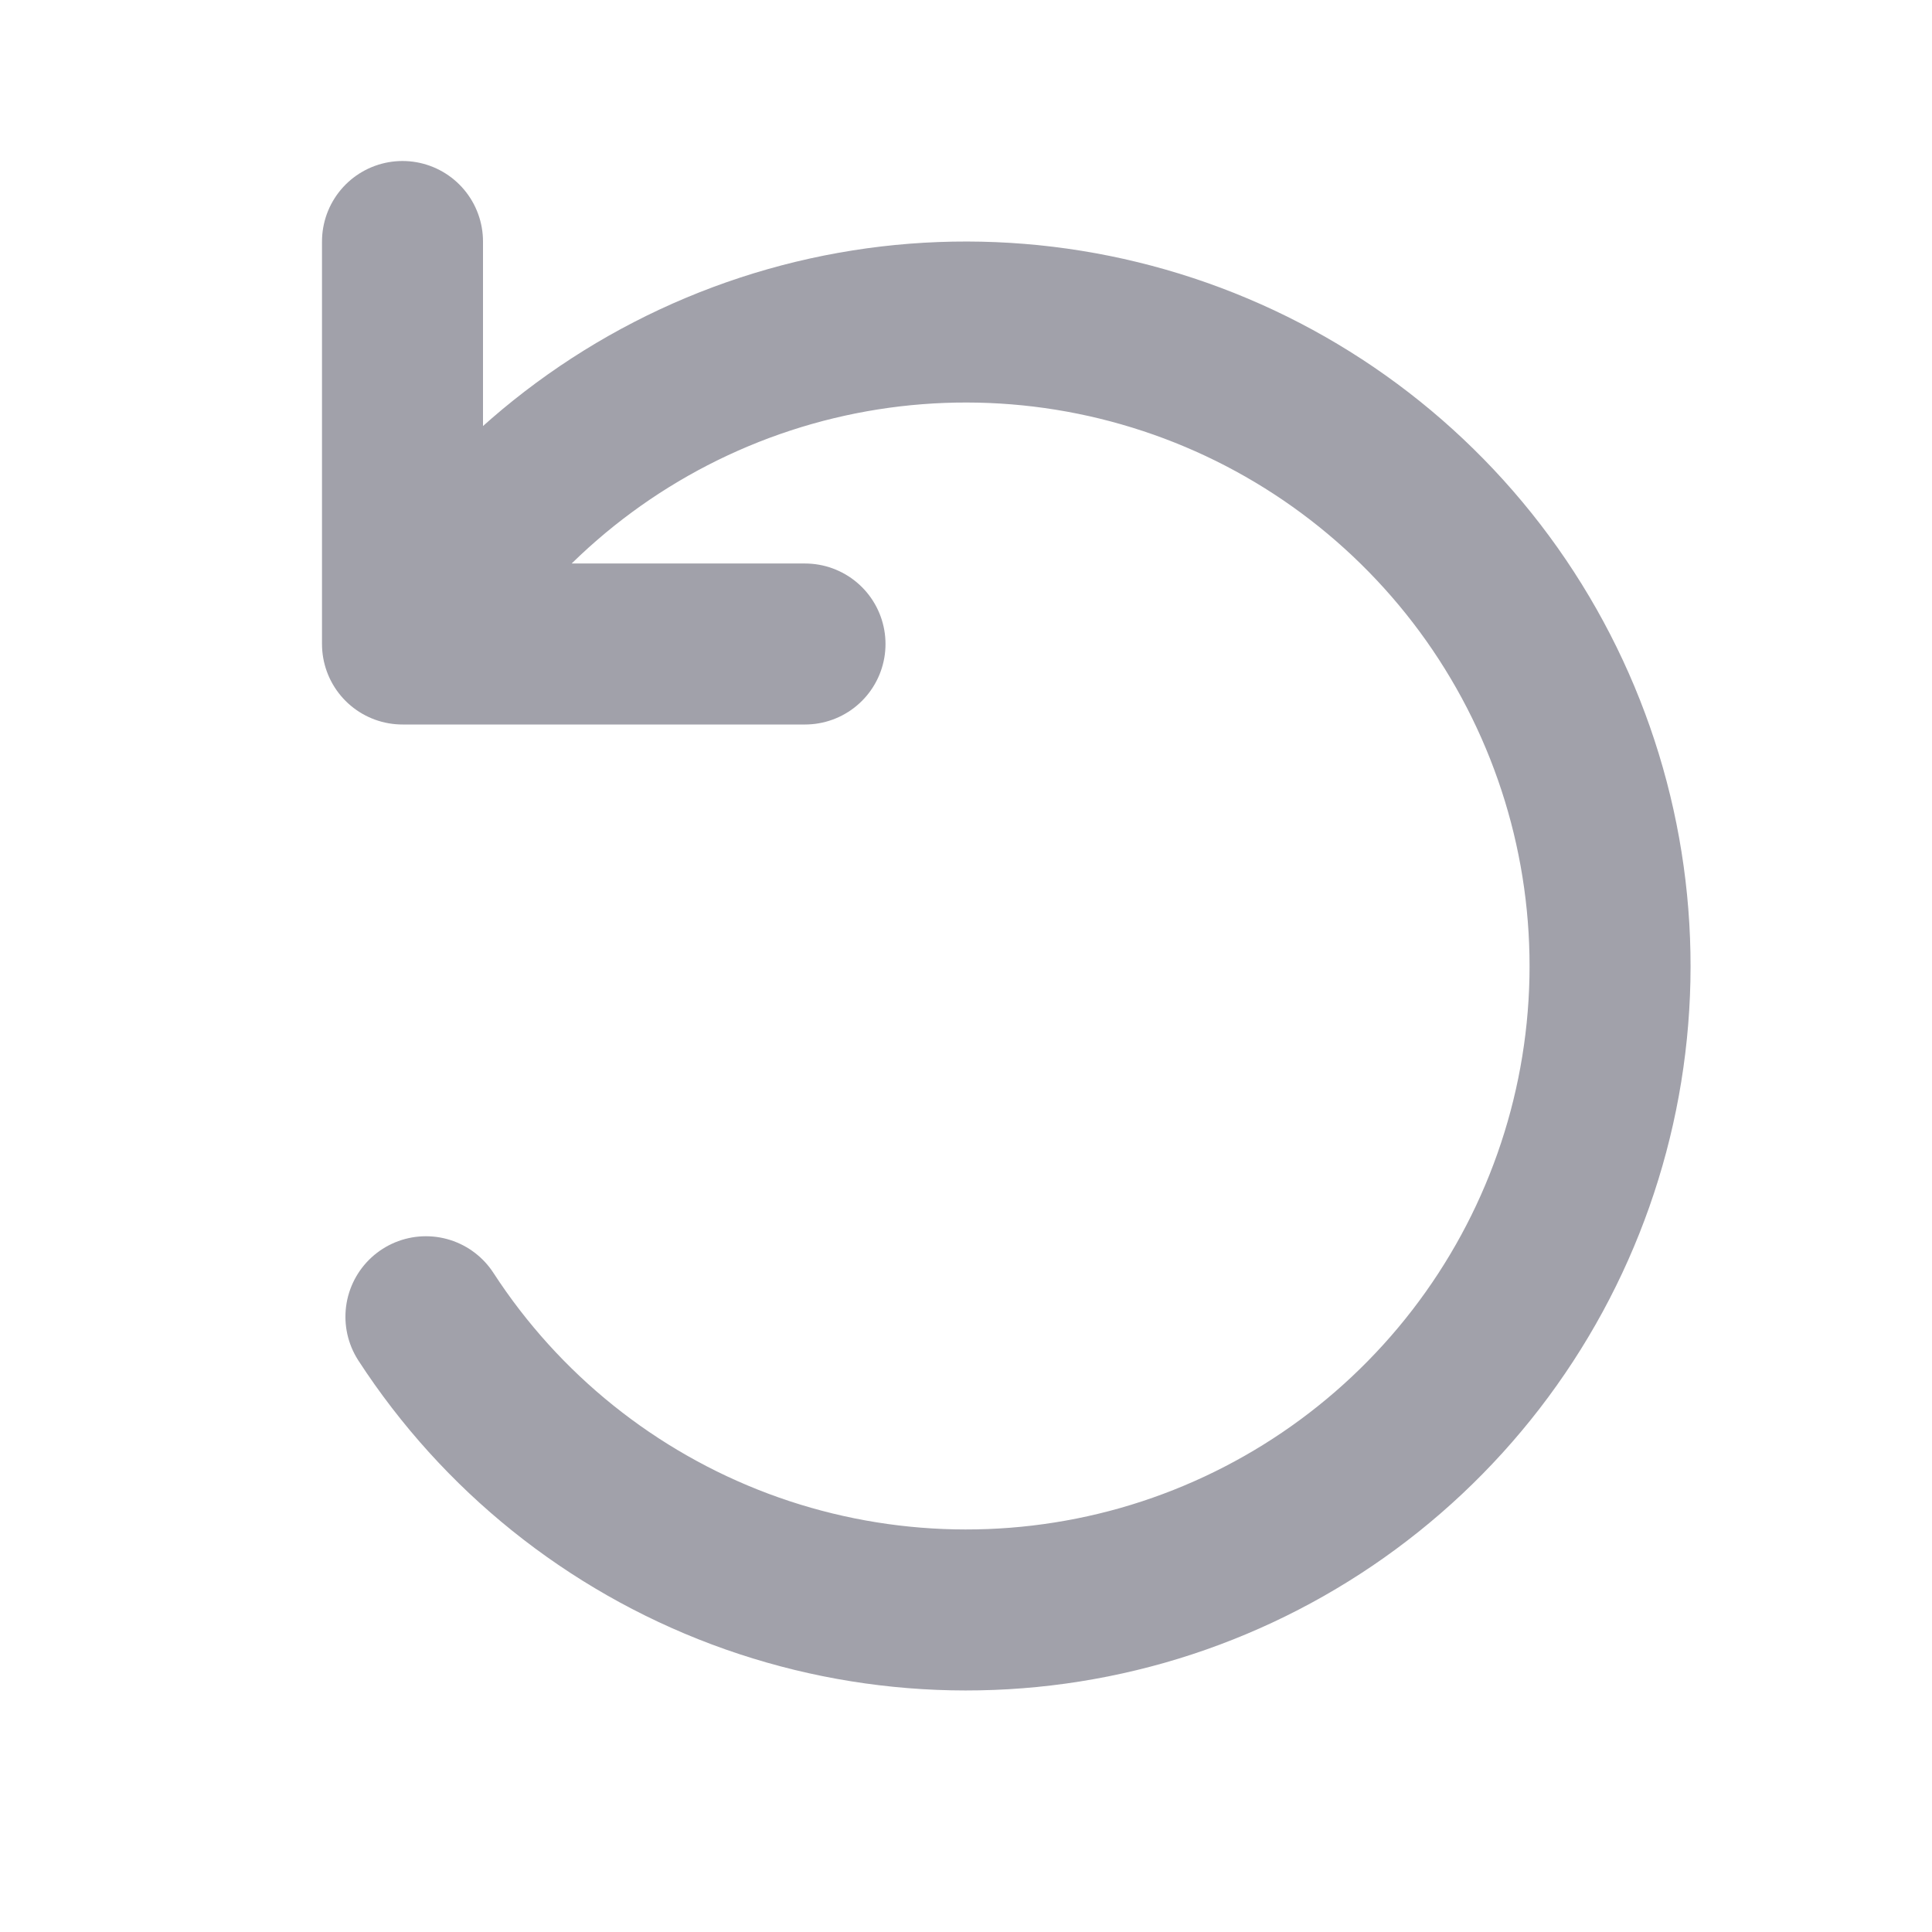 <svg width="24" height="24" viewBox="0 0 24 24" fill="none" xmlns="http://www.w3.org/2000/svg">
<path d="M10 8H5V3M5.291 16.357C6.223 17.792 7.59 18.89 9.192 19.491C10.794 20.091 12.547 20.162 14.193 19.694C15.838 19.225 17.289 18.241 18.334 16.887C19.38 15.532 19.963 13.878 19.999 12.168C20.035 10.457 19.521 8.78 18.534 7.383C17.546 5.986 16.137 4.942 14.512 4.405C12.888 3.868 11.134 3.865 9.508 4.398C7.883 4.931 6.471 5.971 5.479 7.366" stroke="#A1A1AA" stroke-width="2" stroke-linecap="round" stroke-linejoin="round"/>
</svg>
